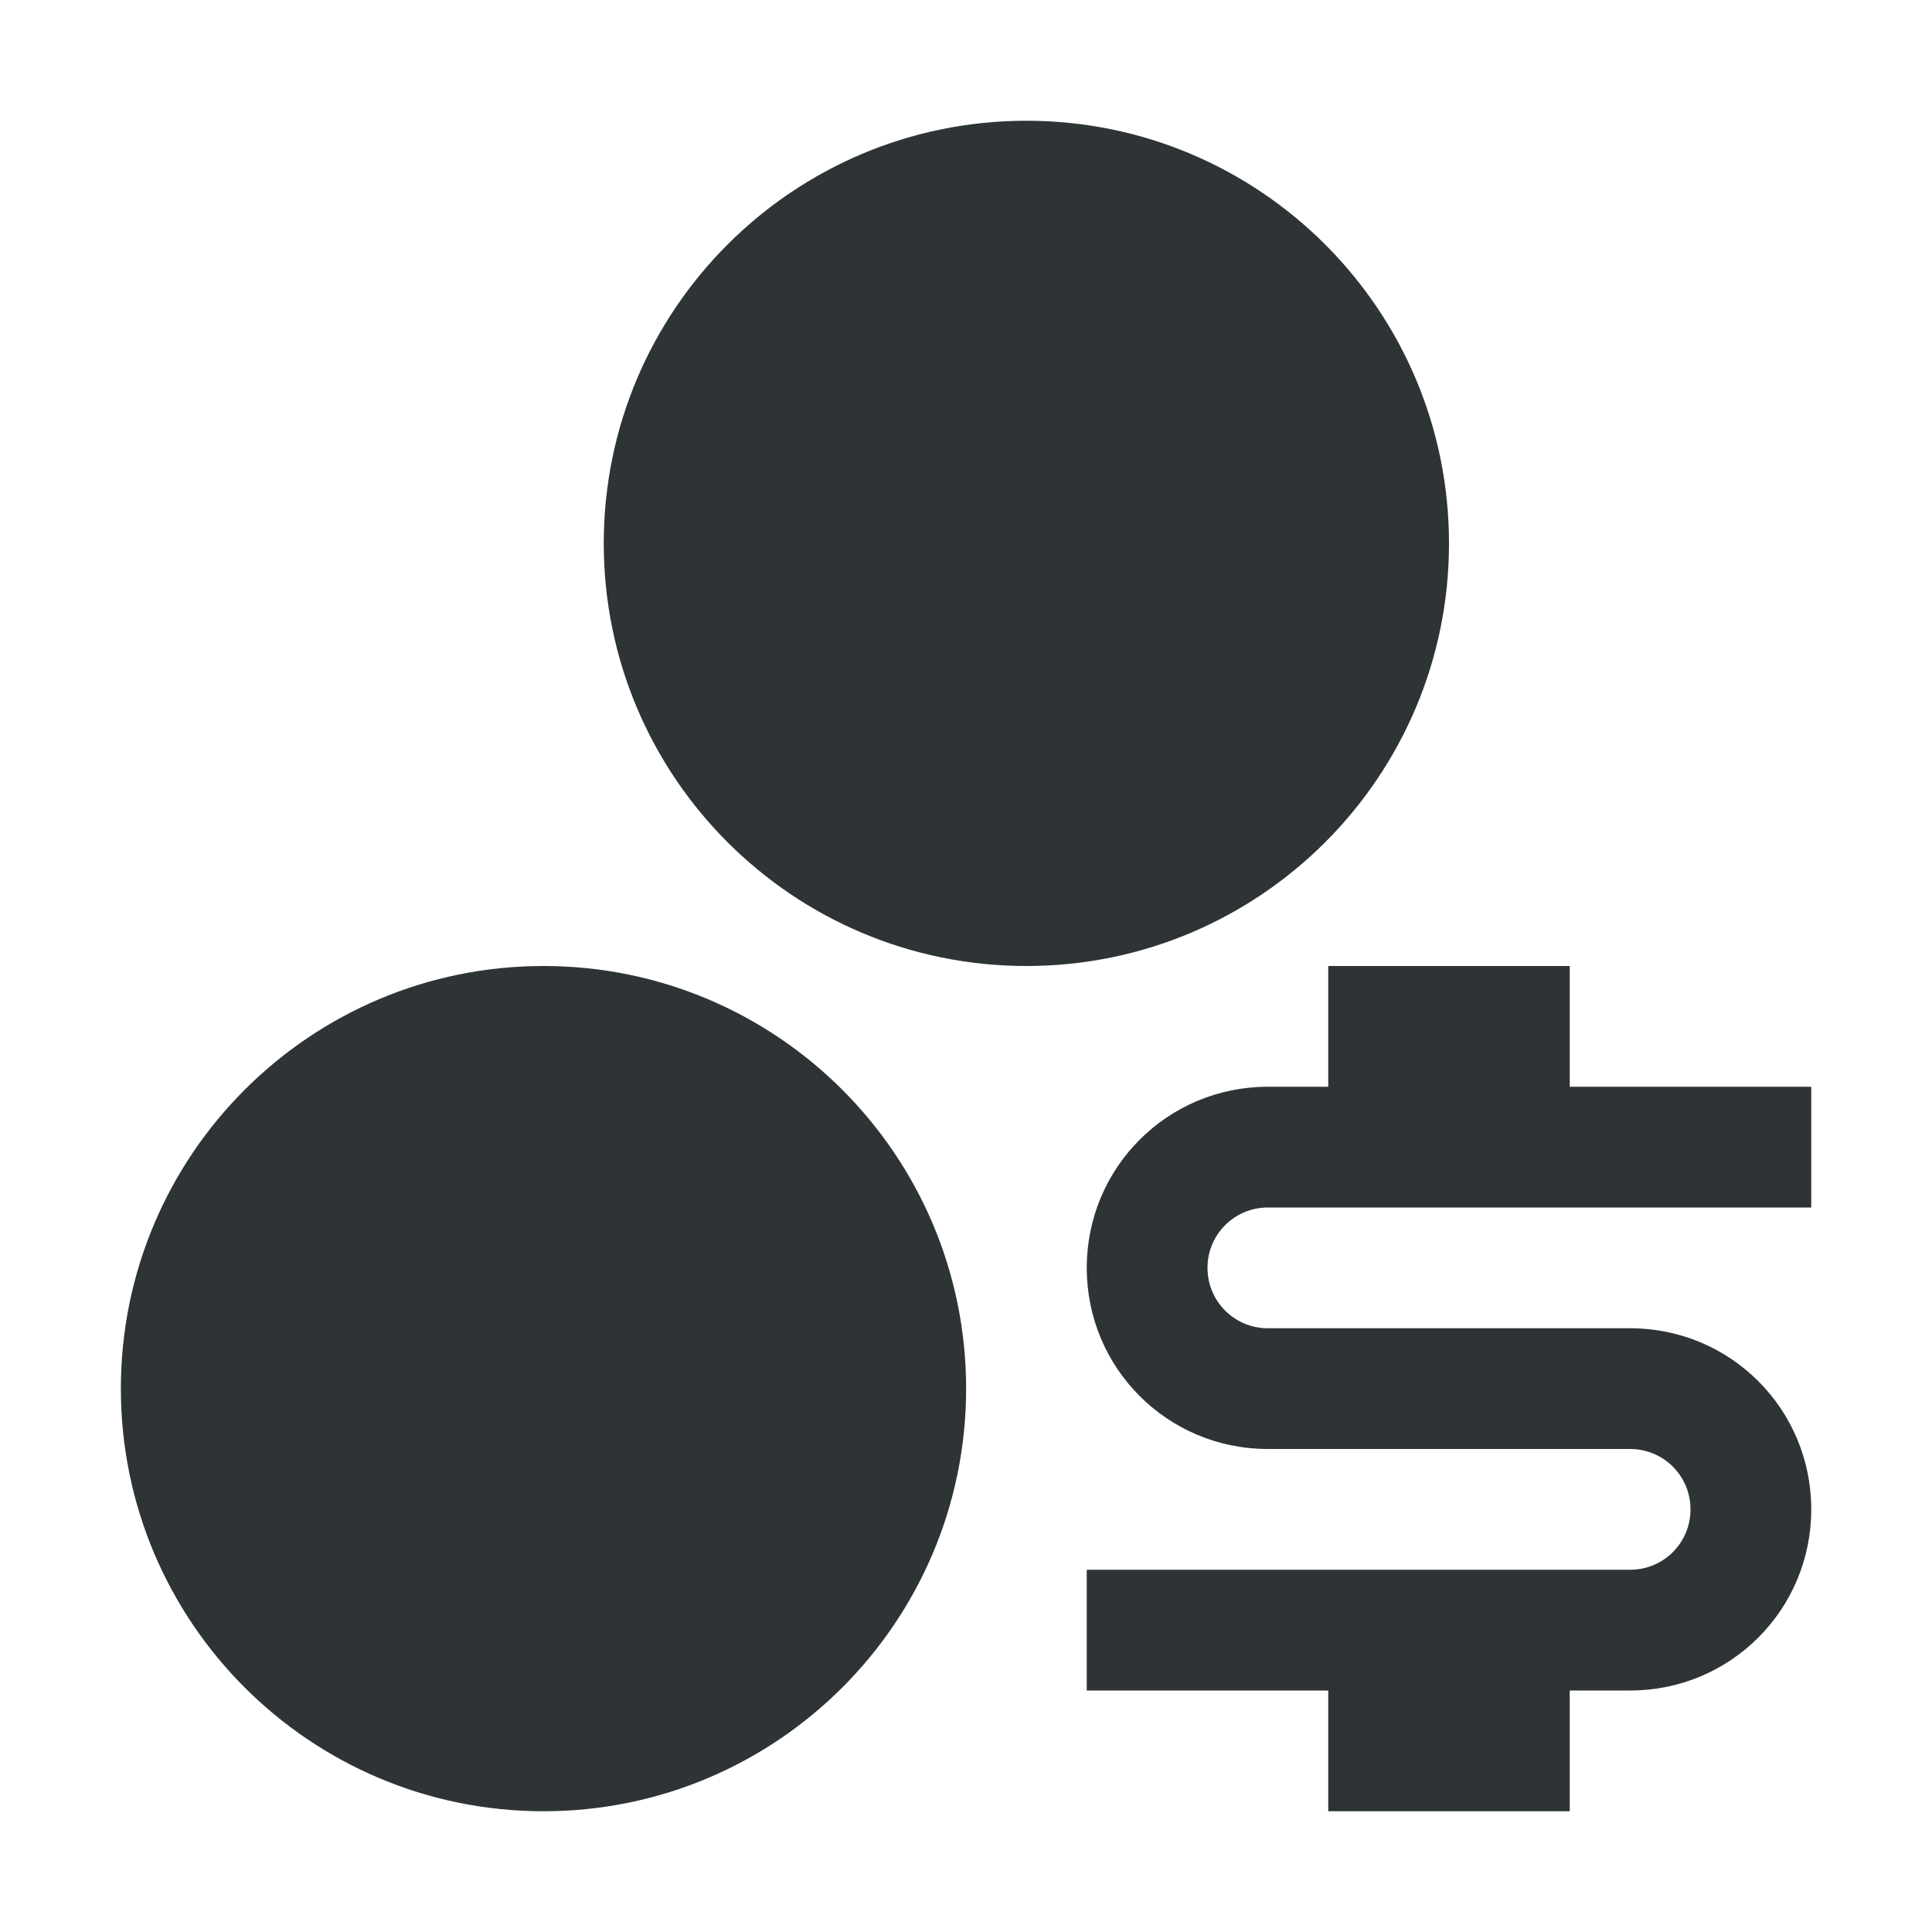 <?xml version="1.0" encoding="UTF-8" standalone="no"?>
<!-- Created with Inkscape (http://www.inkscape.org/) -->

<svg
   xmlns:dc="http://purl.org/dc/elements/1.1/"
   xmlns:cc="http://creativecommons.org/ns#"
   xmlns:rdf="http://www.w3.org/1999/02/22-rdf-syntax-ns#"
   xmlns:svg="http://www.w3.org/2000/svg"
   xmlns="http://www.w3.org/2000/svg"
   xmlns:sodipodi="http://sodipodi.sourceforge.net/DTD/sodipodi-0.dtd"
   xmlns:inkscape="http://www.inkscape.org/namespaces/inkscape"
   width="16"
   height="16"
   id="svg3991"
   version="1.1"
   inkscape:version="0.48.4 r9939"
   sodipodi:docname="measure-currency-scale.svg">
  <title
     id="title4018">GNU PSPP flat icon set</title>
  <defs
     id="defs3993" />
  <sodipodi:namedview
     id="base"
     pagecolor="#ffffff"
     bordercolor="#666666"
     borderopacity="1.0"
     inkscape:pageopacity="0.0"
     inkscape:pageshadow="2"
     inkscape:zoom="22.4"
     inkscape:cx="8"
     inkscape:cy="6.1783041"
     inkscape:document-units="px"
     inkscape:current-layer="layer1"
     showgrid="true"
     inkscape:window-width="683"
     inkscape:window-height="708"
     inkscape:window-x="0"
     inkscape:window-y="27"
     inkscape:window-maximized="0"
     showborder="false"
     inkscape:snap-bbox="true">
    <inkscape:grid
       type="xygrid"
       id="grid2983"
       empspacing="5"
       visible="true"
       enabled="true"
       snapvisiblegridlinesonly="true" />
    <sodipodi:guide
       position="0,0"
       orientation="0,16"
       id="guide2985" />
    <sodipodi:guide
       position="16,0"
       orientation="-16,0"
       id="guide2987" />
    <sodipodi:guide
       position="16,16"
       orientation="0,-16"
       id="guide2989" />
    <sodipodi:guide
       position="0,16"
       orientation="16,0"
       id="guide2991" />
  </sodipodi:namedview>
  <g
     inkscape:label="Layer 1"
     inkscape:groupmode="layer"
     id="layer1"
     transform="translate(0,-1036.362)">
    <g
       transform="translate(290,610)"
       style="display:inline"
       id="g6525">
      <g
         id="g5718">
        <path
           sodipodi:cx="-9"
           sodipodi:cy="321"
           d="m -2,321 c 0,3.866 -3.134,7 -7,7 -3.866,0 -7,-3.134 -7,-7 0,-3.866 3.134,-7 7,-7 3.866,0 7,3.134 7,7 z"
           id="path8593-0-6"
           sodipodi:rx="7"
           sodipodi:ry="7"
           style="color:#000000;fill:#2e3436;fill-opacity:1;stroke:none;stroke-width:2.154;marker:none;visibility:visible;display:inline;overflow:visible;enable-background:new"
           transform="matrix(0.5,0,0,0.5,-280.999,277.362)"
           sodipodi:type="arc" />
        <path
           sodipodi:cx="-9"
           sodipodi:cy="321"
           d="m -2,321 c 0,3.866 -3.134,7 -7,7 -3.866,0 -7,-3.134 -7,-7 0,-3.866 3.134,-7 7,-7 3.866,0 7,3.134 7,7 z"
           id="path8593-0-7-1"
           sodipodi:rx="7"
           sodipodi:ry="7"
           style="color:#000000;fill:#2e3436;fill-opacity:1;stroke:none;stroke-width:2.154;marker:none;visibility:visible;display:inline;overflow:visible;enable-background:new"
           transform="matrix(0.5,0,0,0.5,-277,270.362)"
           sodipodi:type="arc" />
        <rect
           style="fill:none;stroke:none"
           id="rect5426"
           width="16"
           height="16"
           x="-290"
           y="426.362" />
        <path
           style="fill:#2e3436;fill-opacity:1;stroke:none;display:inline"
           d="m -279,434.362 0,1 -0.5,0 c -0.831,0 -1.5,0.669 -1.5,1.5 0,0.831 0.669,1.5 1.5,1.5 l 0.5,0 2,0 0.5,0 c 0.277,0 0.5,0.223 0.5,0.5 0,0.277 -0.223,0.5 -0.5,0.5 l -0.5,0 -4,0 0,1 2,0 0,1 2,0 0,-1 0.5,0 c 0.831,0 1.5,-0.669 1.5,-1.5 0,-0.831 -0.669,-1.5 -1.5,-1.5 l -0.5,0 -2,0 -0.5,0 c -0.277,0 -0.5,-0.223 -0.5,-0.5 0,-0.277 0.223,-0.5 0.5,-0.5 l 0.5,0 4,0 0,-1 -2,0 0,-1 -2,0 z"
           id="rect5488-8"
           inkscape:connector-curvature="0" />
      </g>
    </g>
  </g>
</svg>
